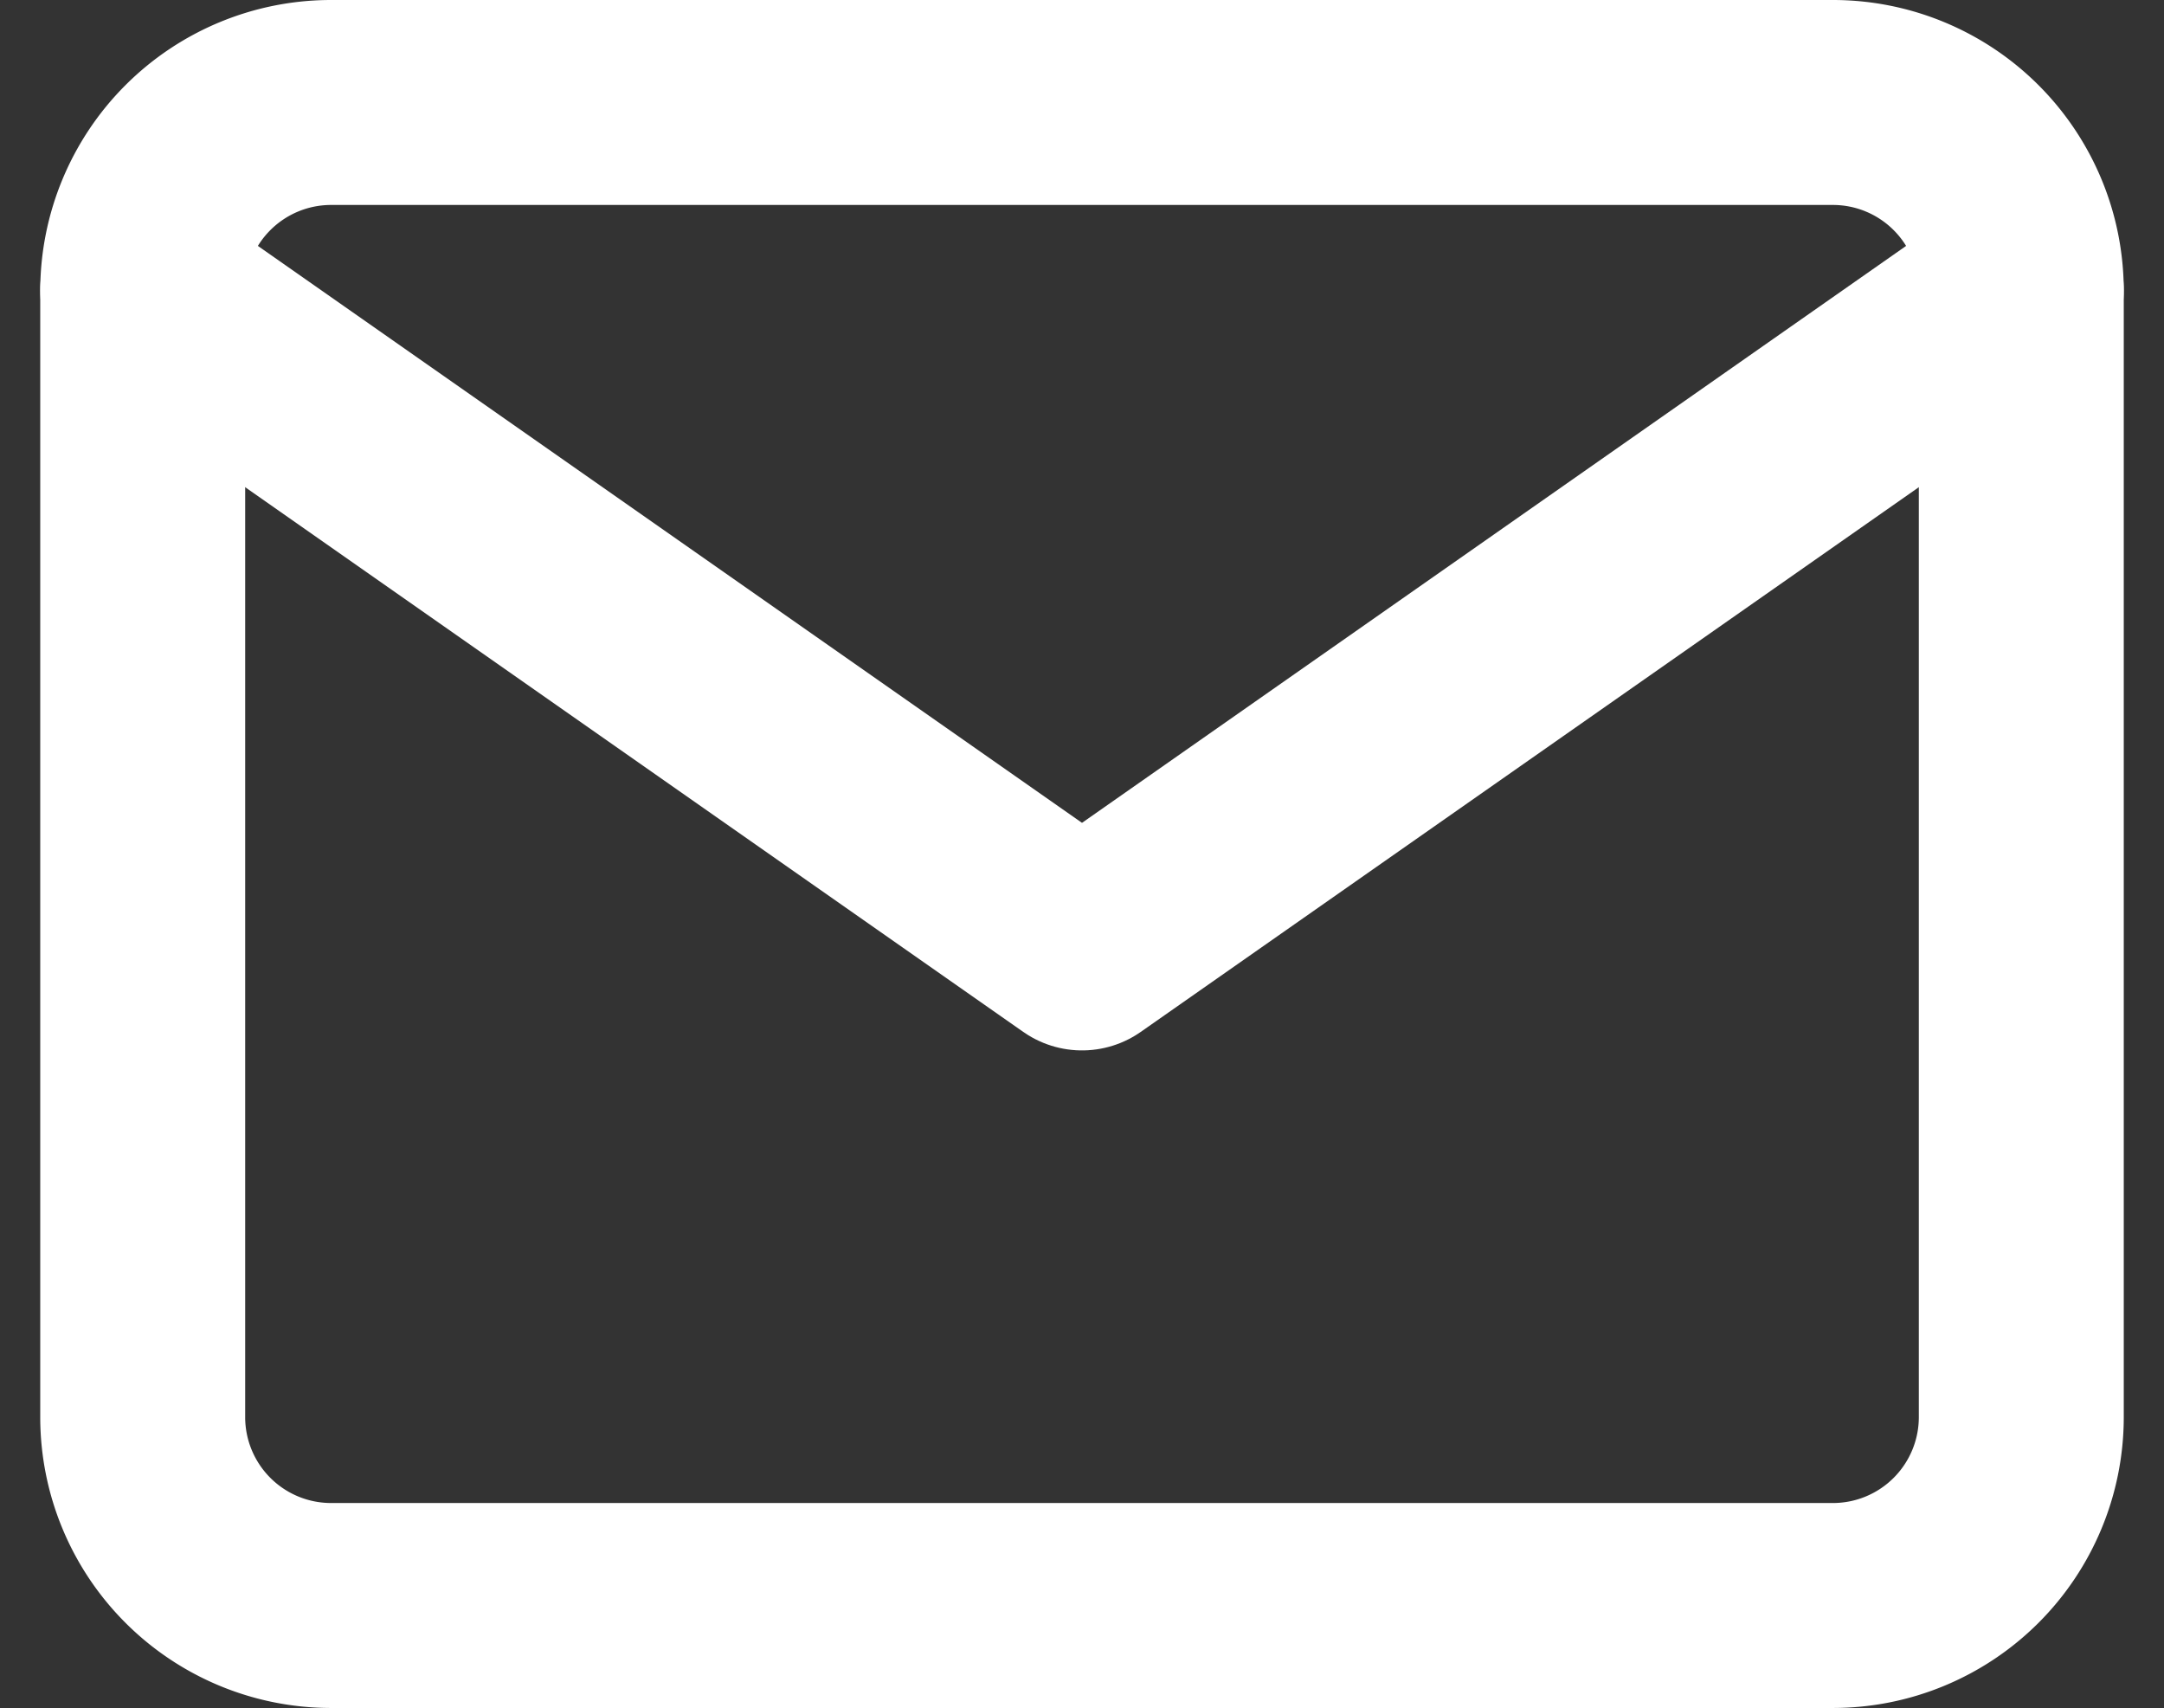 <svg xmlns="http://www.w3.org/2000/svg" width="31.678" height="25" viewBox="0 0 31.678 25">
  <rect x="0" y="0" width="31.678" height="25" fill="#333333" stroke="none"/>
  <g id="Icon_feather-mail" data-name="Icon feather-mail" transform="translate(-0.911 -4.5)">
    <path id="Path_15" data-name="Path 15" d="M5.75,6h22A2.758,2.758,0,0,1,30.5,8.75v16.5A2.758,2.758,0,0,1,27.75,28h-22A2.758,2.758,0,0,1,3,25.25V8.75A2.758,2.758,0,0,1,5.75,6Z" fill="none" stroke="#fff" stroke-linecap="round" stroke-linejoin="round" stroke-width="3"/>
    <path id="Path_16" data-name="Path 16" d="M30.5,9,16.75,18.625,3,9" transform="translate(0 -0.25)" fill="none" stroke="#fff" stroke-linecap="round" stroke-linejoin="round" stroke-width="3"/>
  </g>
</svg>
